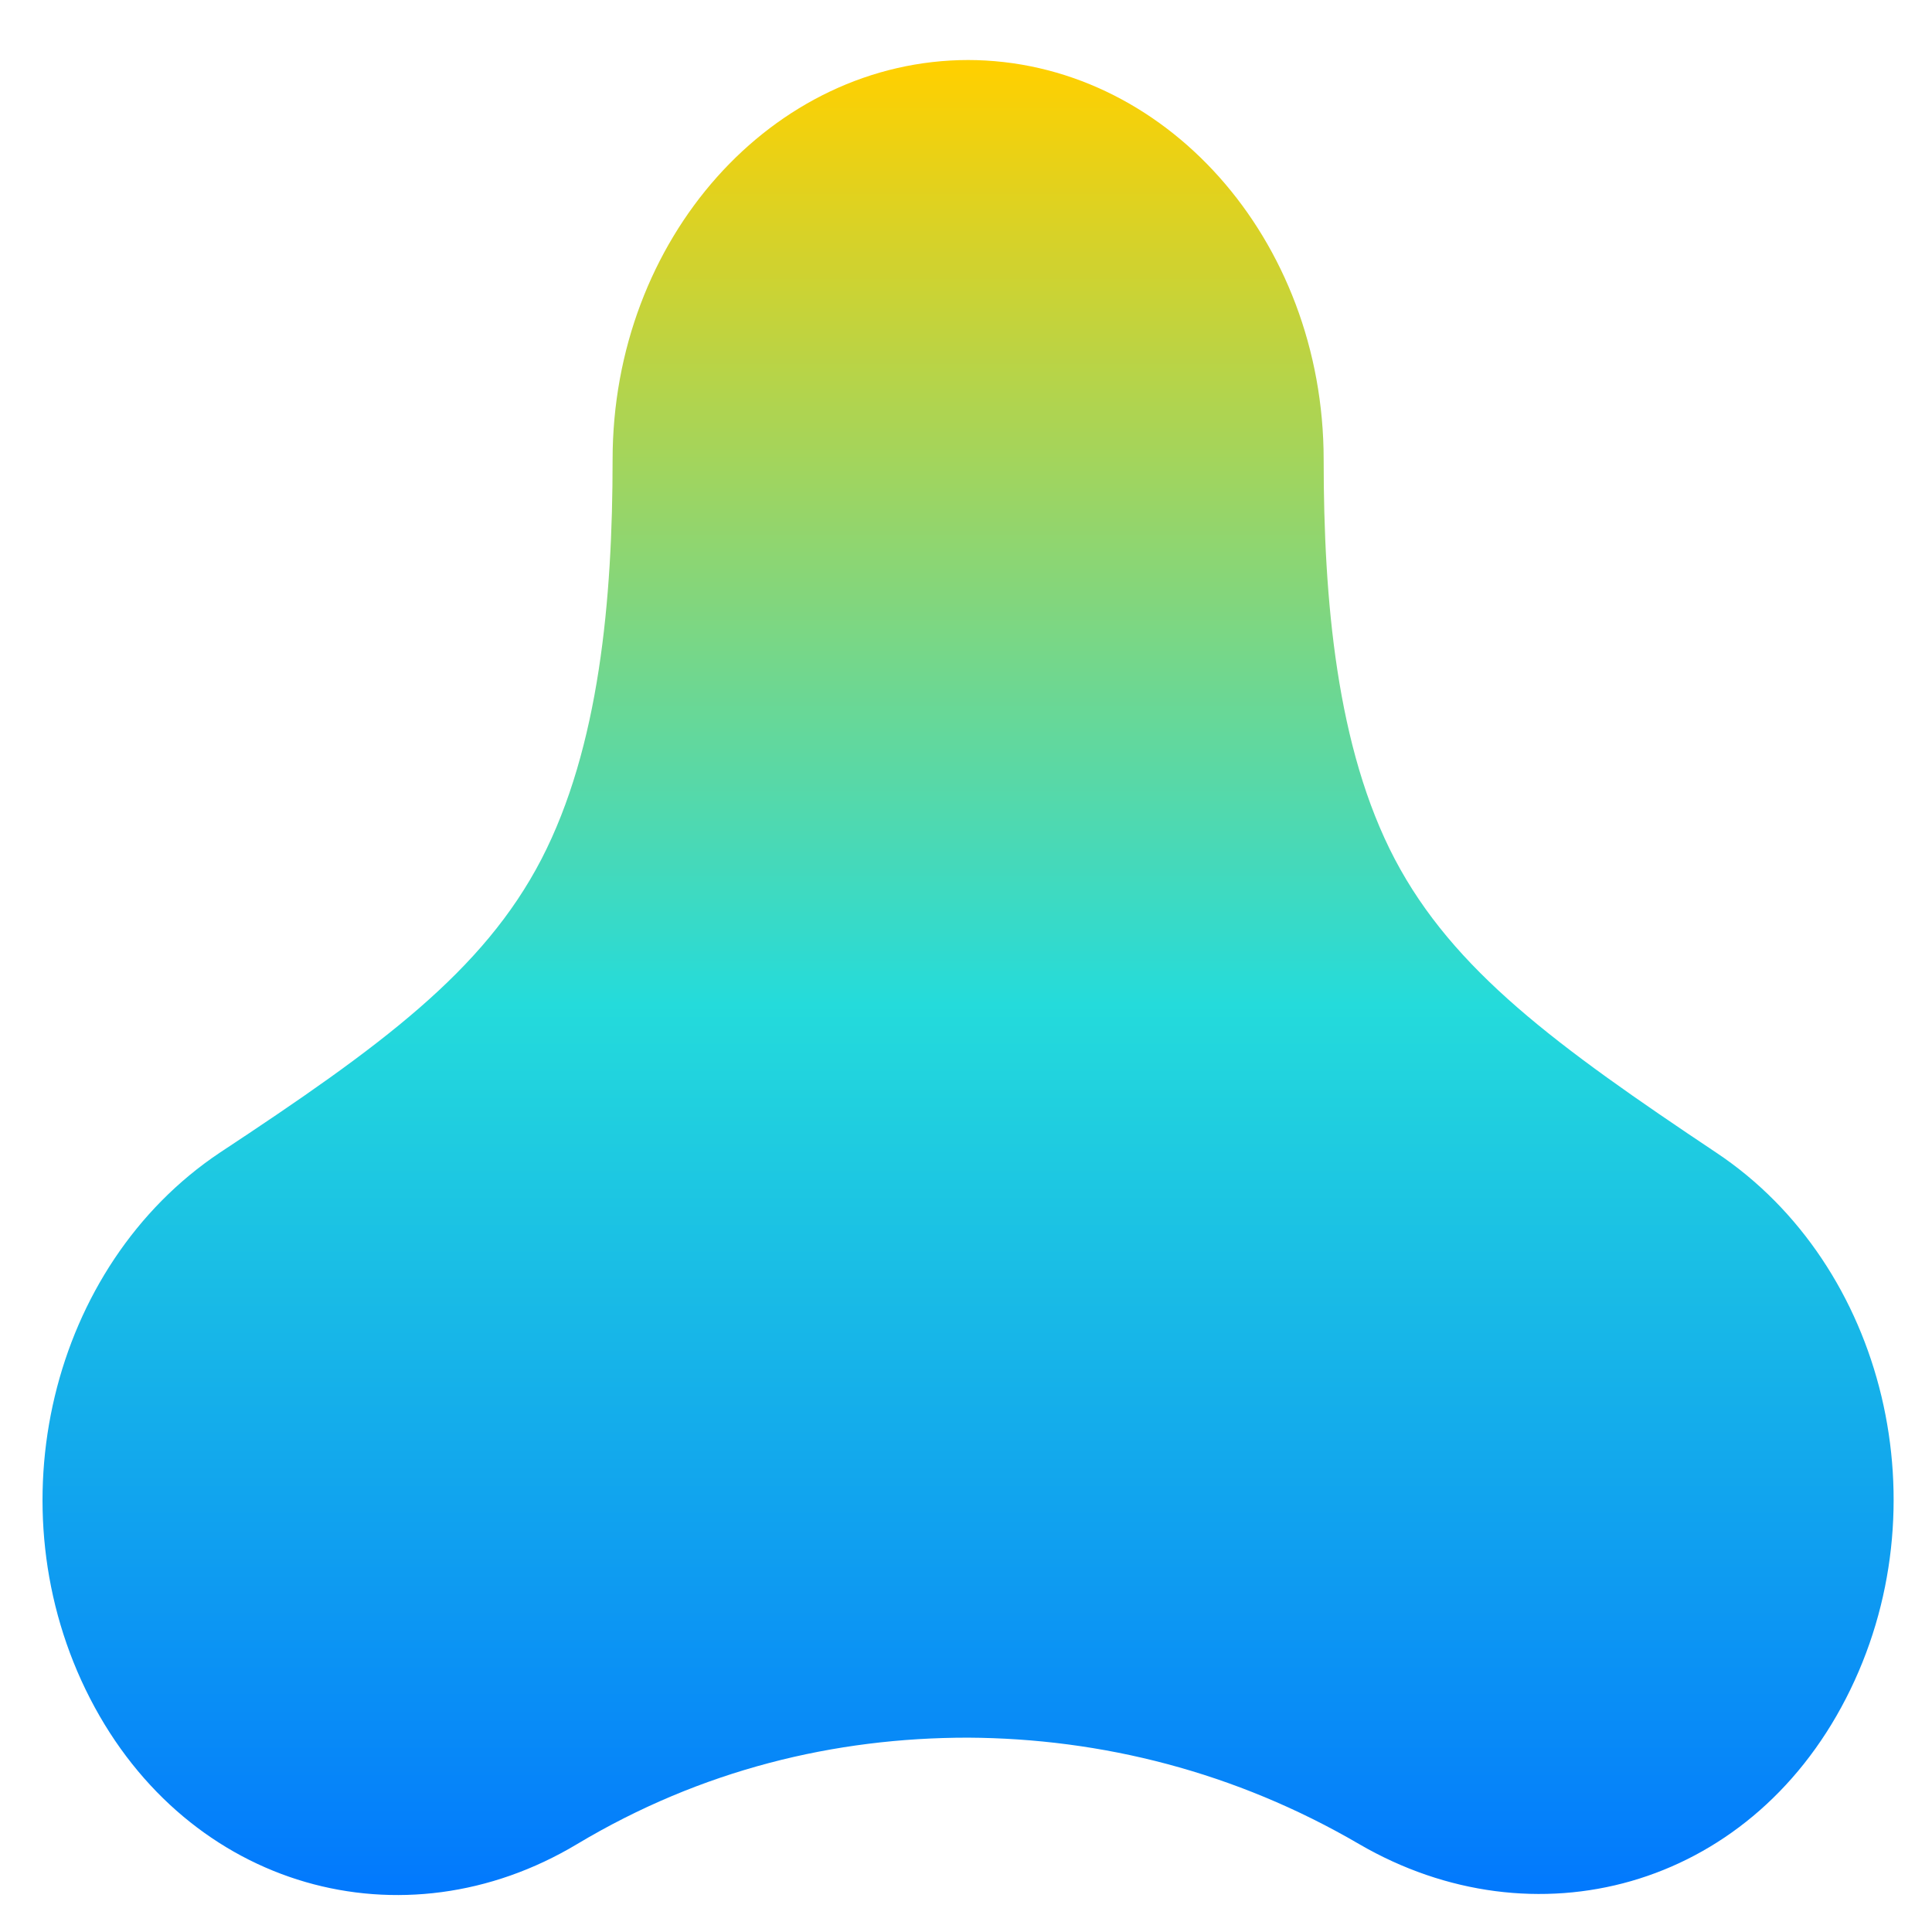 <svg xmlns="http://www.w3.org/2000/svg" xmlns:xlink="http://www.w3.org/1999/xlink" width="64" height="64" viewBox="0 0 64 64" version="1.1"><defs><linearGradient id="linear0" x1="0%" x2="0%" y1="0%" y2="100%"><stop offset="0%" style="stop-color:#ffd000; stop-opacity:1"/><stop offset="50%" style="stop-color:#24dbdb; stop-opacity:1"/><stop offset="100%" style="stop-color:#0073ff; stop-opacity:1"/></linearGradient></defs><g id="surface1"><path style=" stroke:none;fill-rule:nonzero;fill:url(#linear0);" d="M 32.09 1.988 C 25.578 1.988 20.293 7.918 20.293 15.227 C 20.293 19.859 19.852 24.758 17.934 28.465 C 16.008 32.172 12.621 34.66 7.281 38.184 C 1.688 41.918 -0.27 49.941 2.984 56.266 C 6.242 62.598 13.371 64.531 19.113 61.09 C 23.238 58.621 27.652 57.562 32.066 57.562 C 36.48 57.586 40.918 58.691 45.027 61.09 C 50.812 64.453 57.895 62.594 61.148 56.266 C 64.406 49.941 62.461 41.918 56.855 38.184 C 51.543 34.637 48.145 32.145 46.207 28.465 C 44.273 24.785 43.848 19.859 43.848 15.227 C 43.848 7.918 38.559 1.988 32.047 1.988 Z M 32.09 1.988 "/></g></svg>

